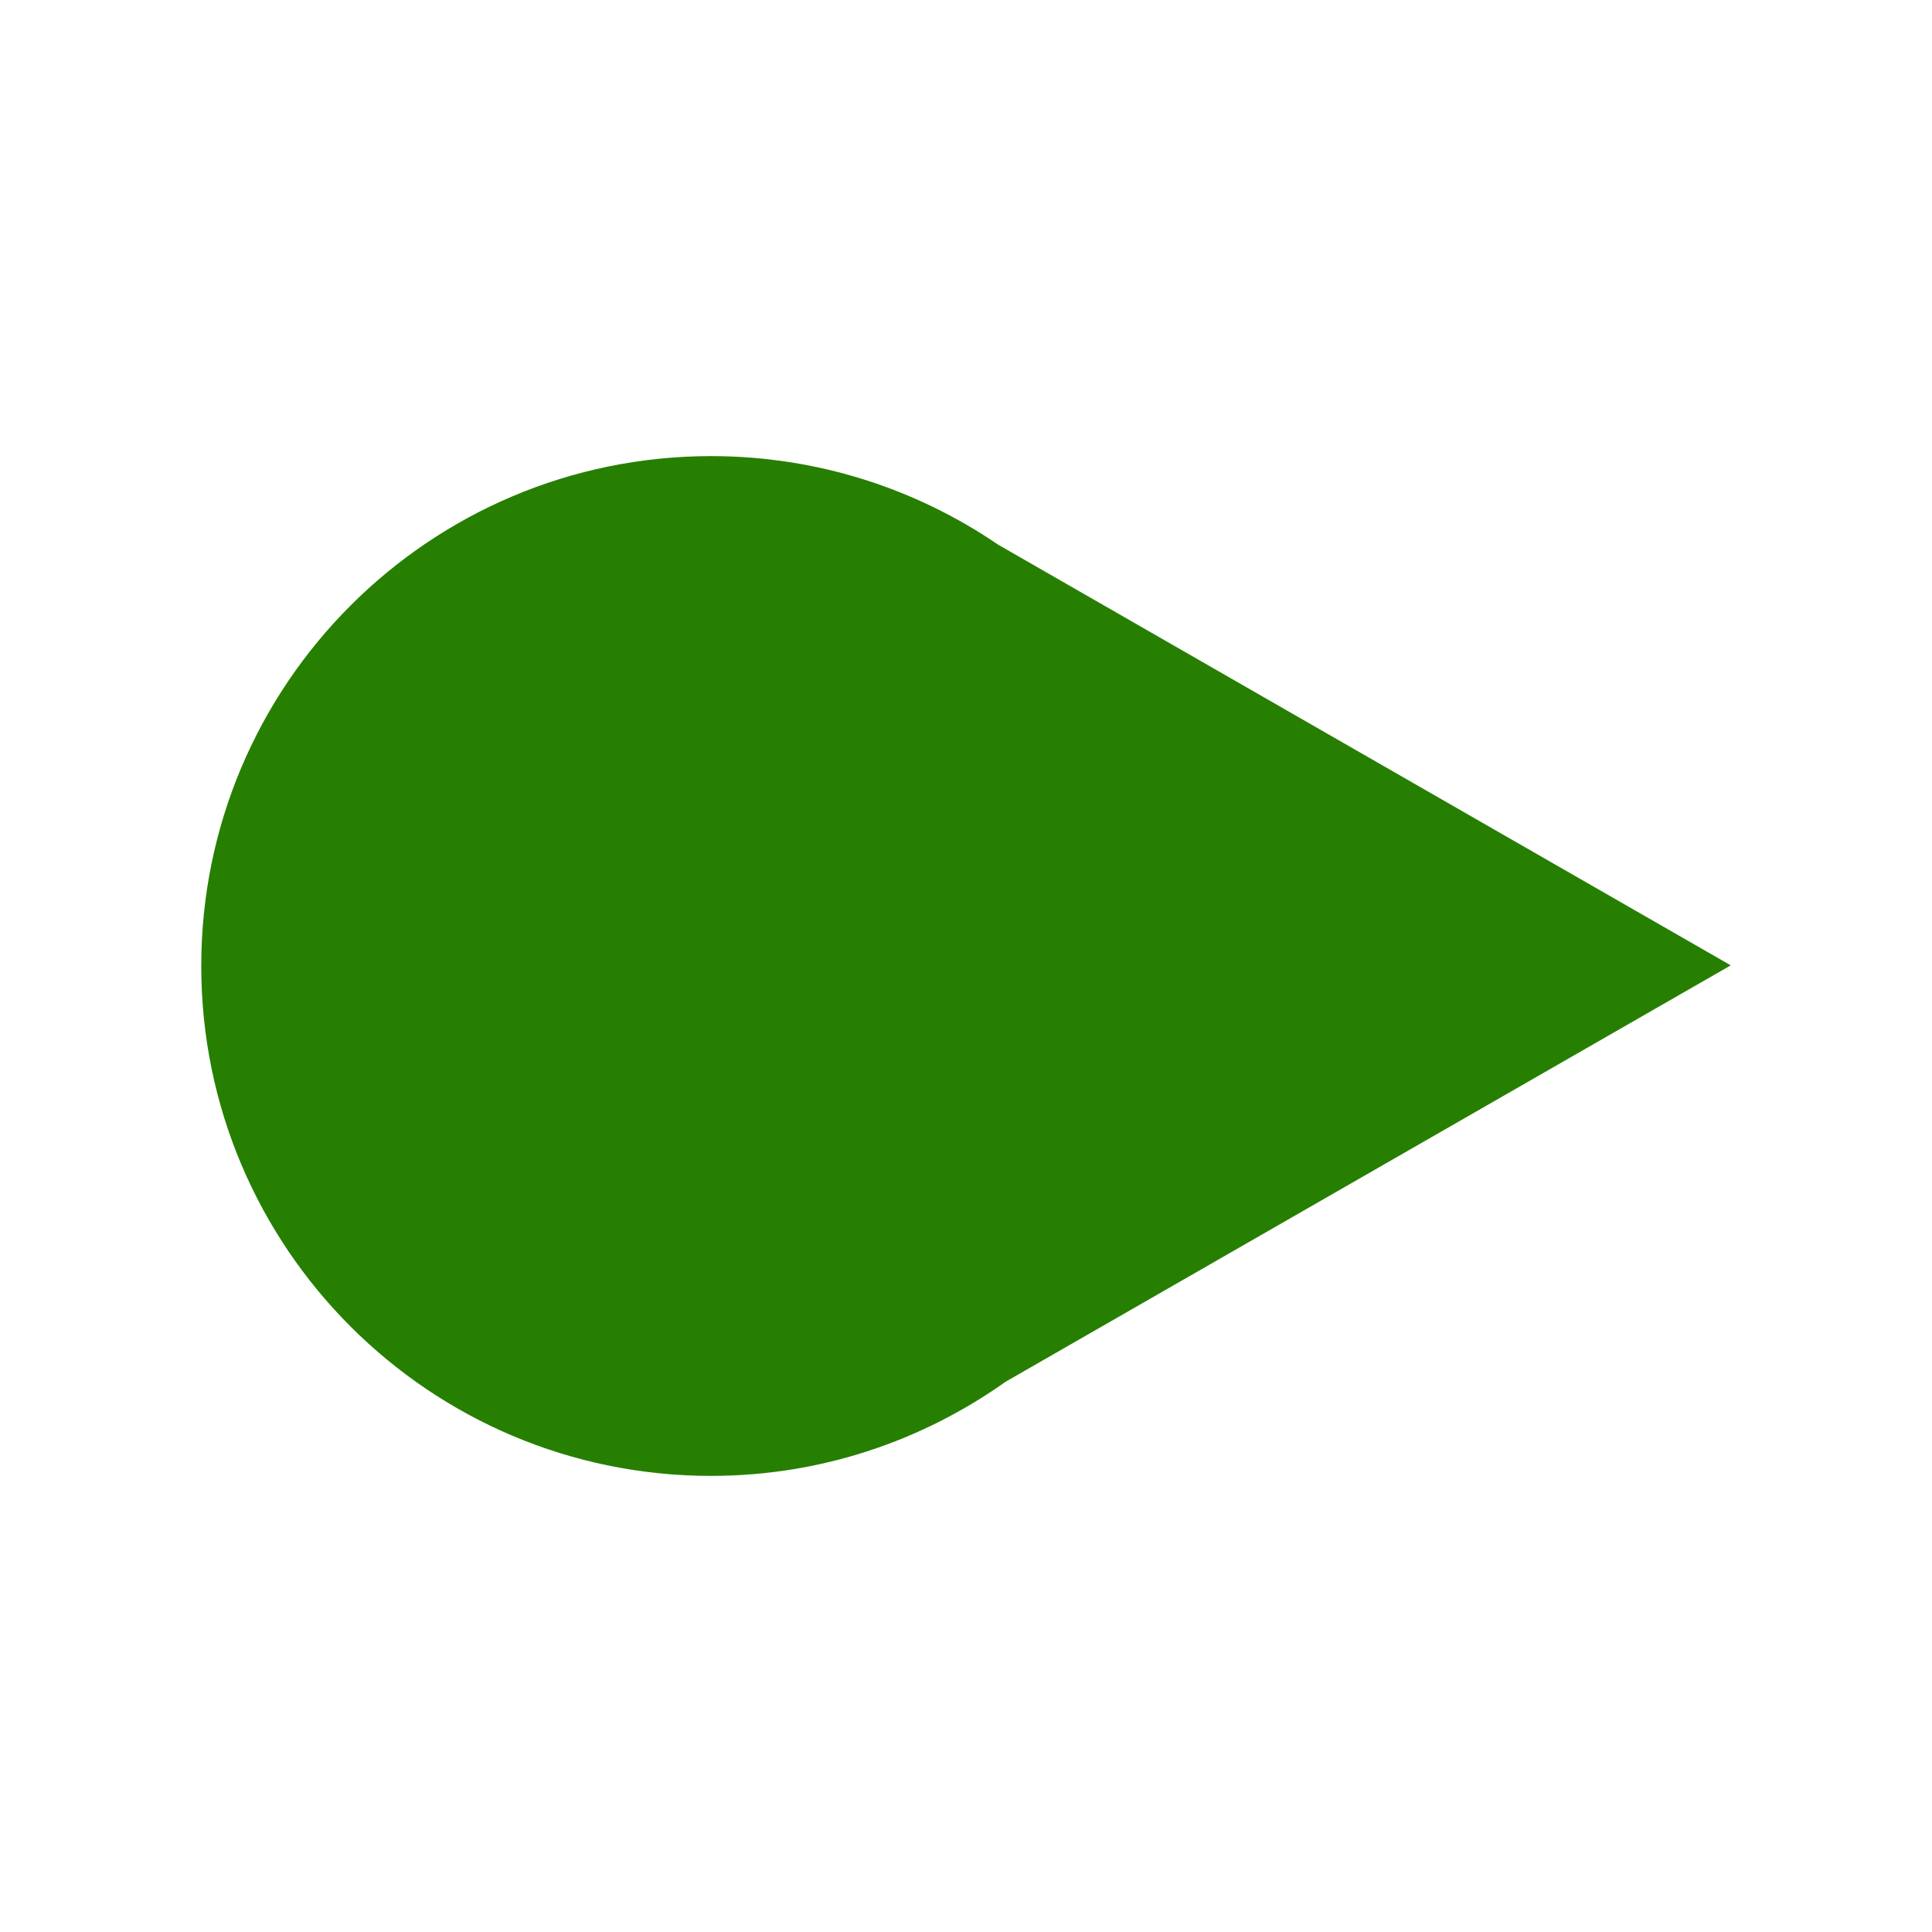 <?xml version="1.0" encoding="iso-8859-1"?>
<!DOCTYPE svg PUBLIC "-//W3C//DTD SVG 1.1//EN" "http://www.w3.org/Graphics/SVG/1.1/DTD/svg11.dtd">
<svg version="1.1" xmlns="http://www.w3.org/2000/svg" width="24" height="24" viewBox="0 0 24 24" enable-background="new 0 0 24 24">
 <path id="green_x5F_drop" d="M21.5,11.992l-9.101-5.226c-1.016-0.693-2.243-1.1-3.565-1.1
		C5.336,5.667,2.5,8.502,2.5,12s2.835,6.334,6.333,6.334c1.364,0,2.625-0.436,3.658-1.169L21.5,11.992z" fill="#267f00"/>
</svg>
